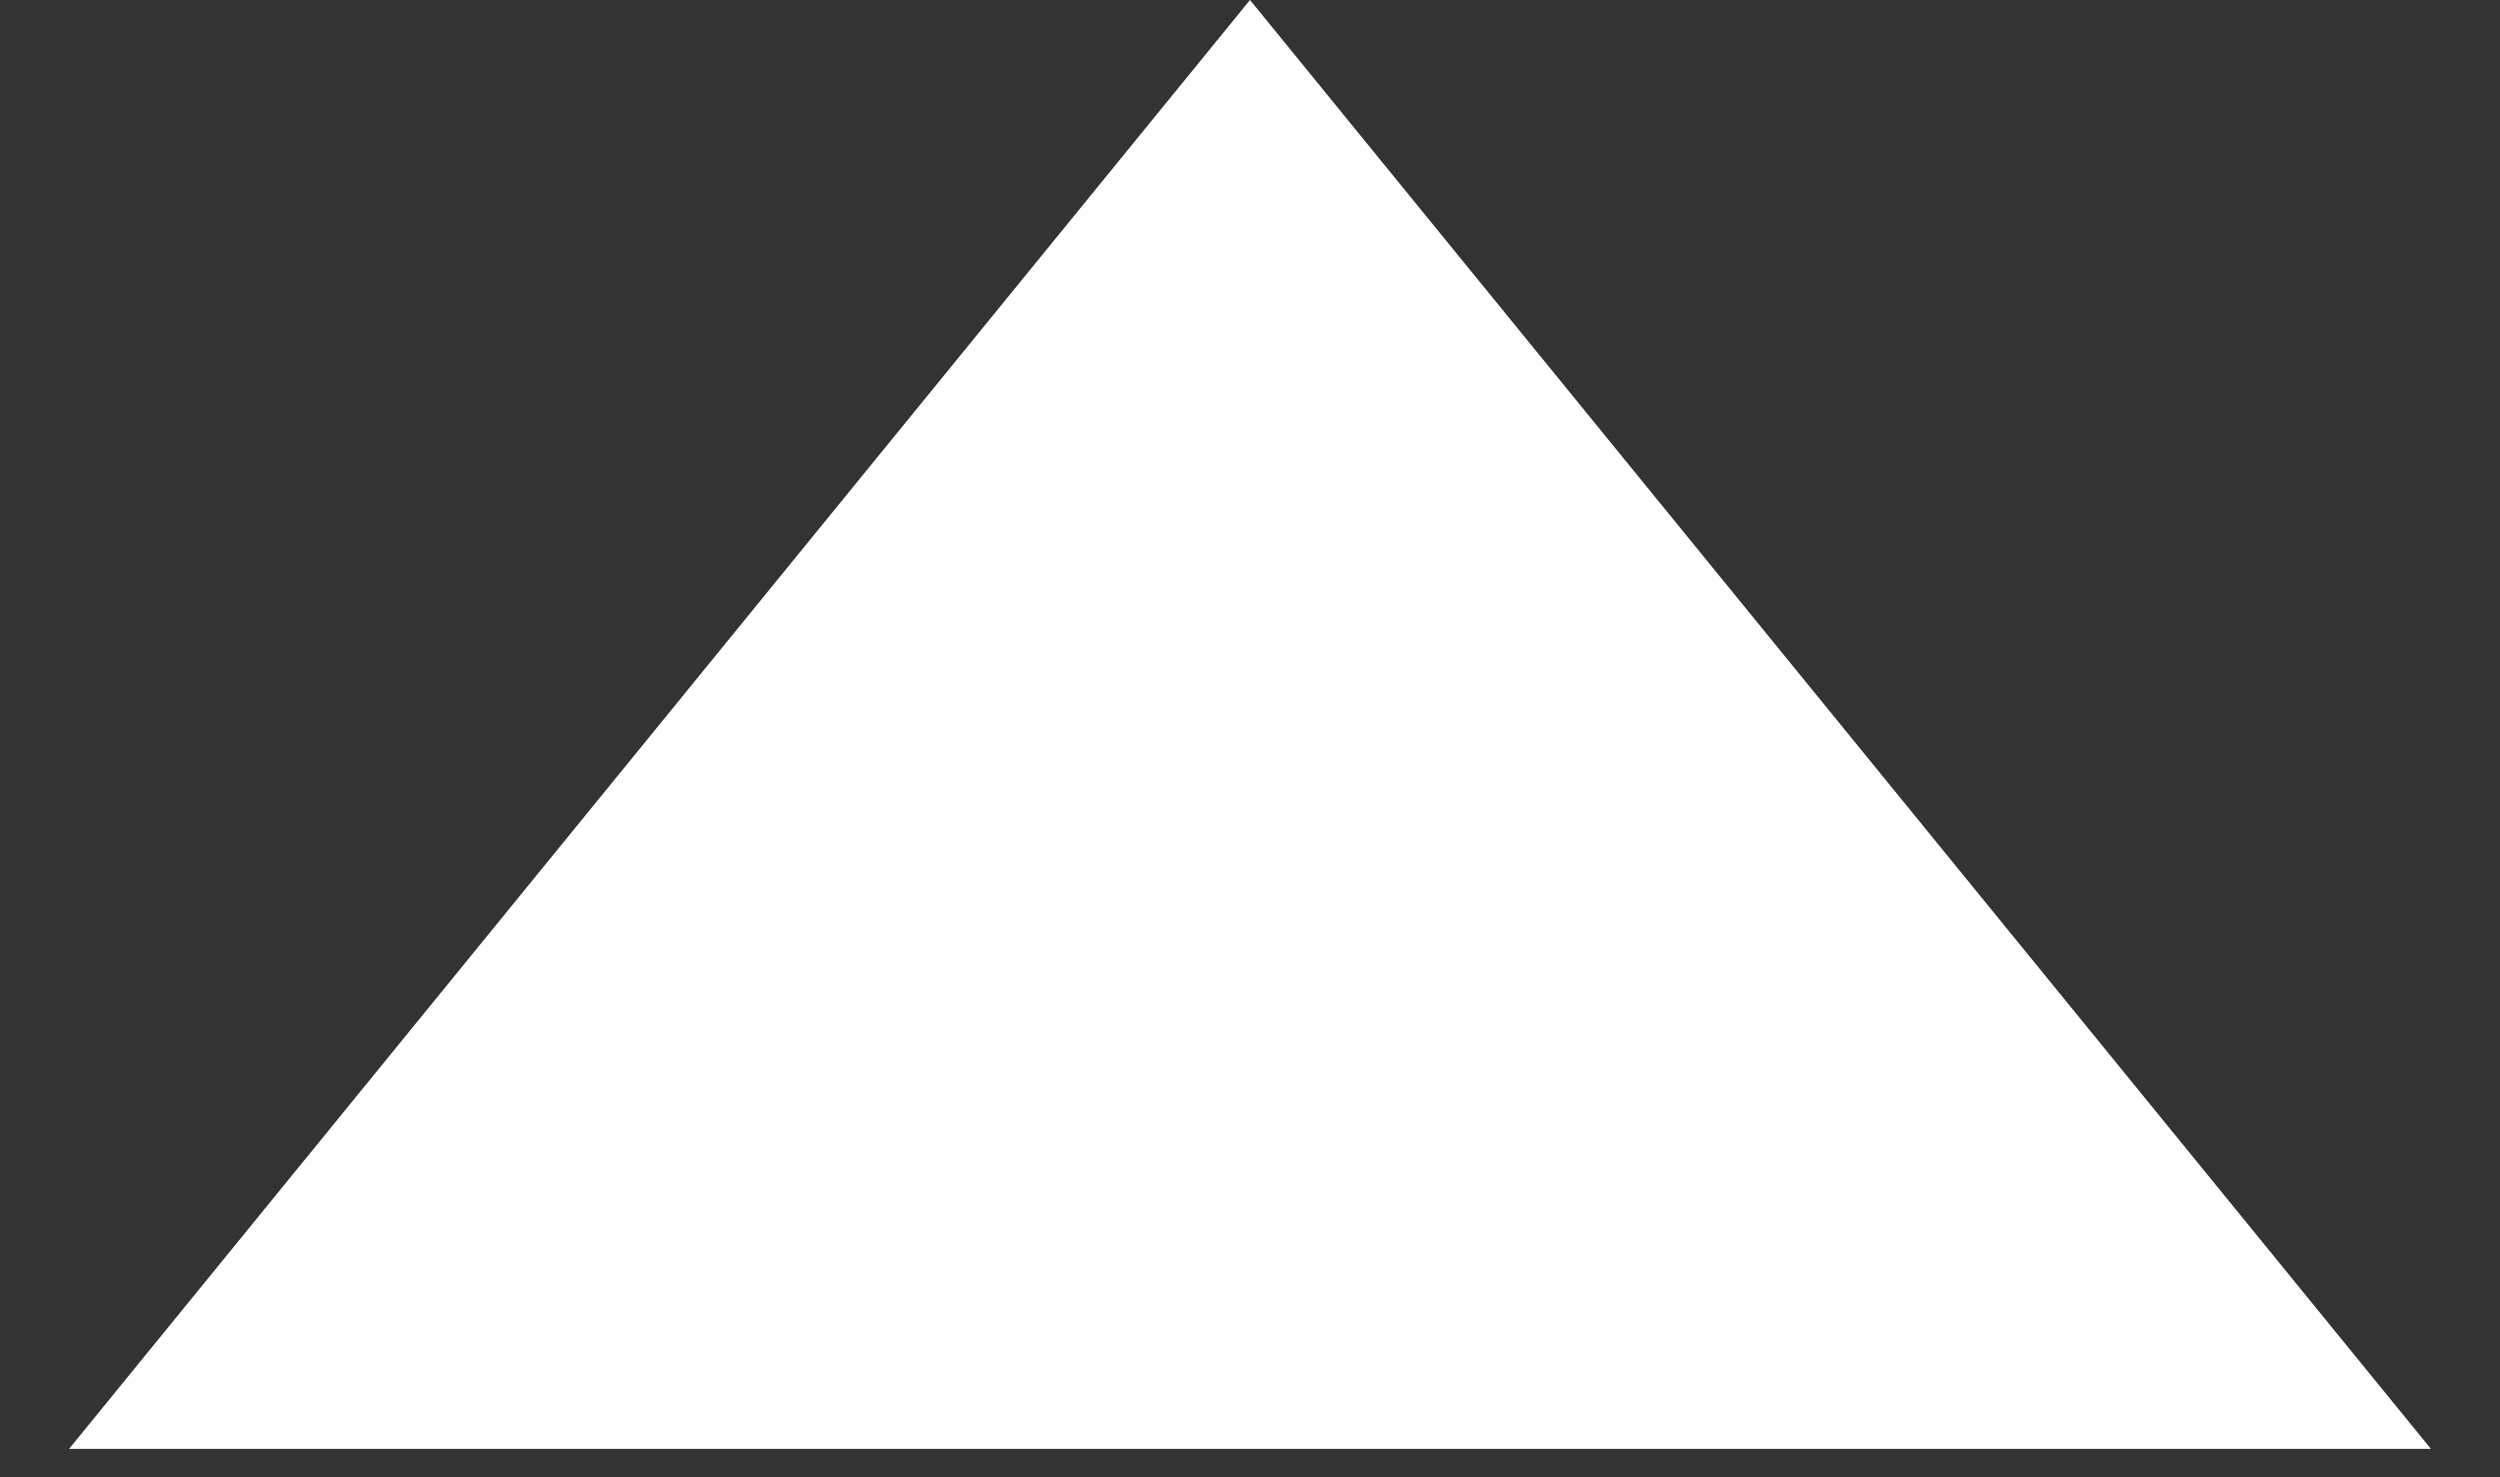 <svg width="22" height="13" viewBox="0 0 22 13" fill="none" xmlns="http://www.w3.org/2000/svg">
<rect x="0" y="0" width="22" height="13" fill="#333333" stroke="none"/>
<path id="Polygon 1" d="M11 0L21.392 12.75L0.608 12.75L11 0Z" fill="white"/>
</svg>
